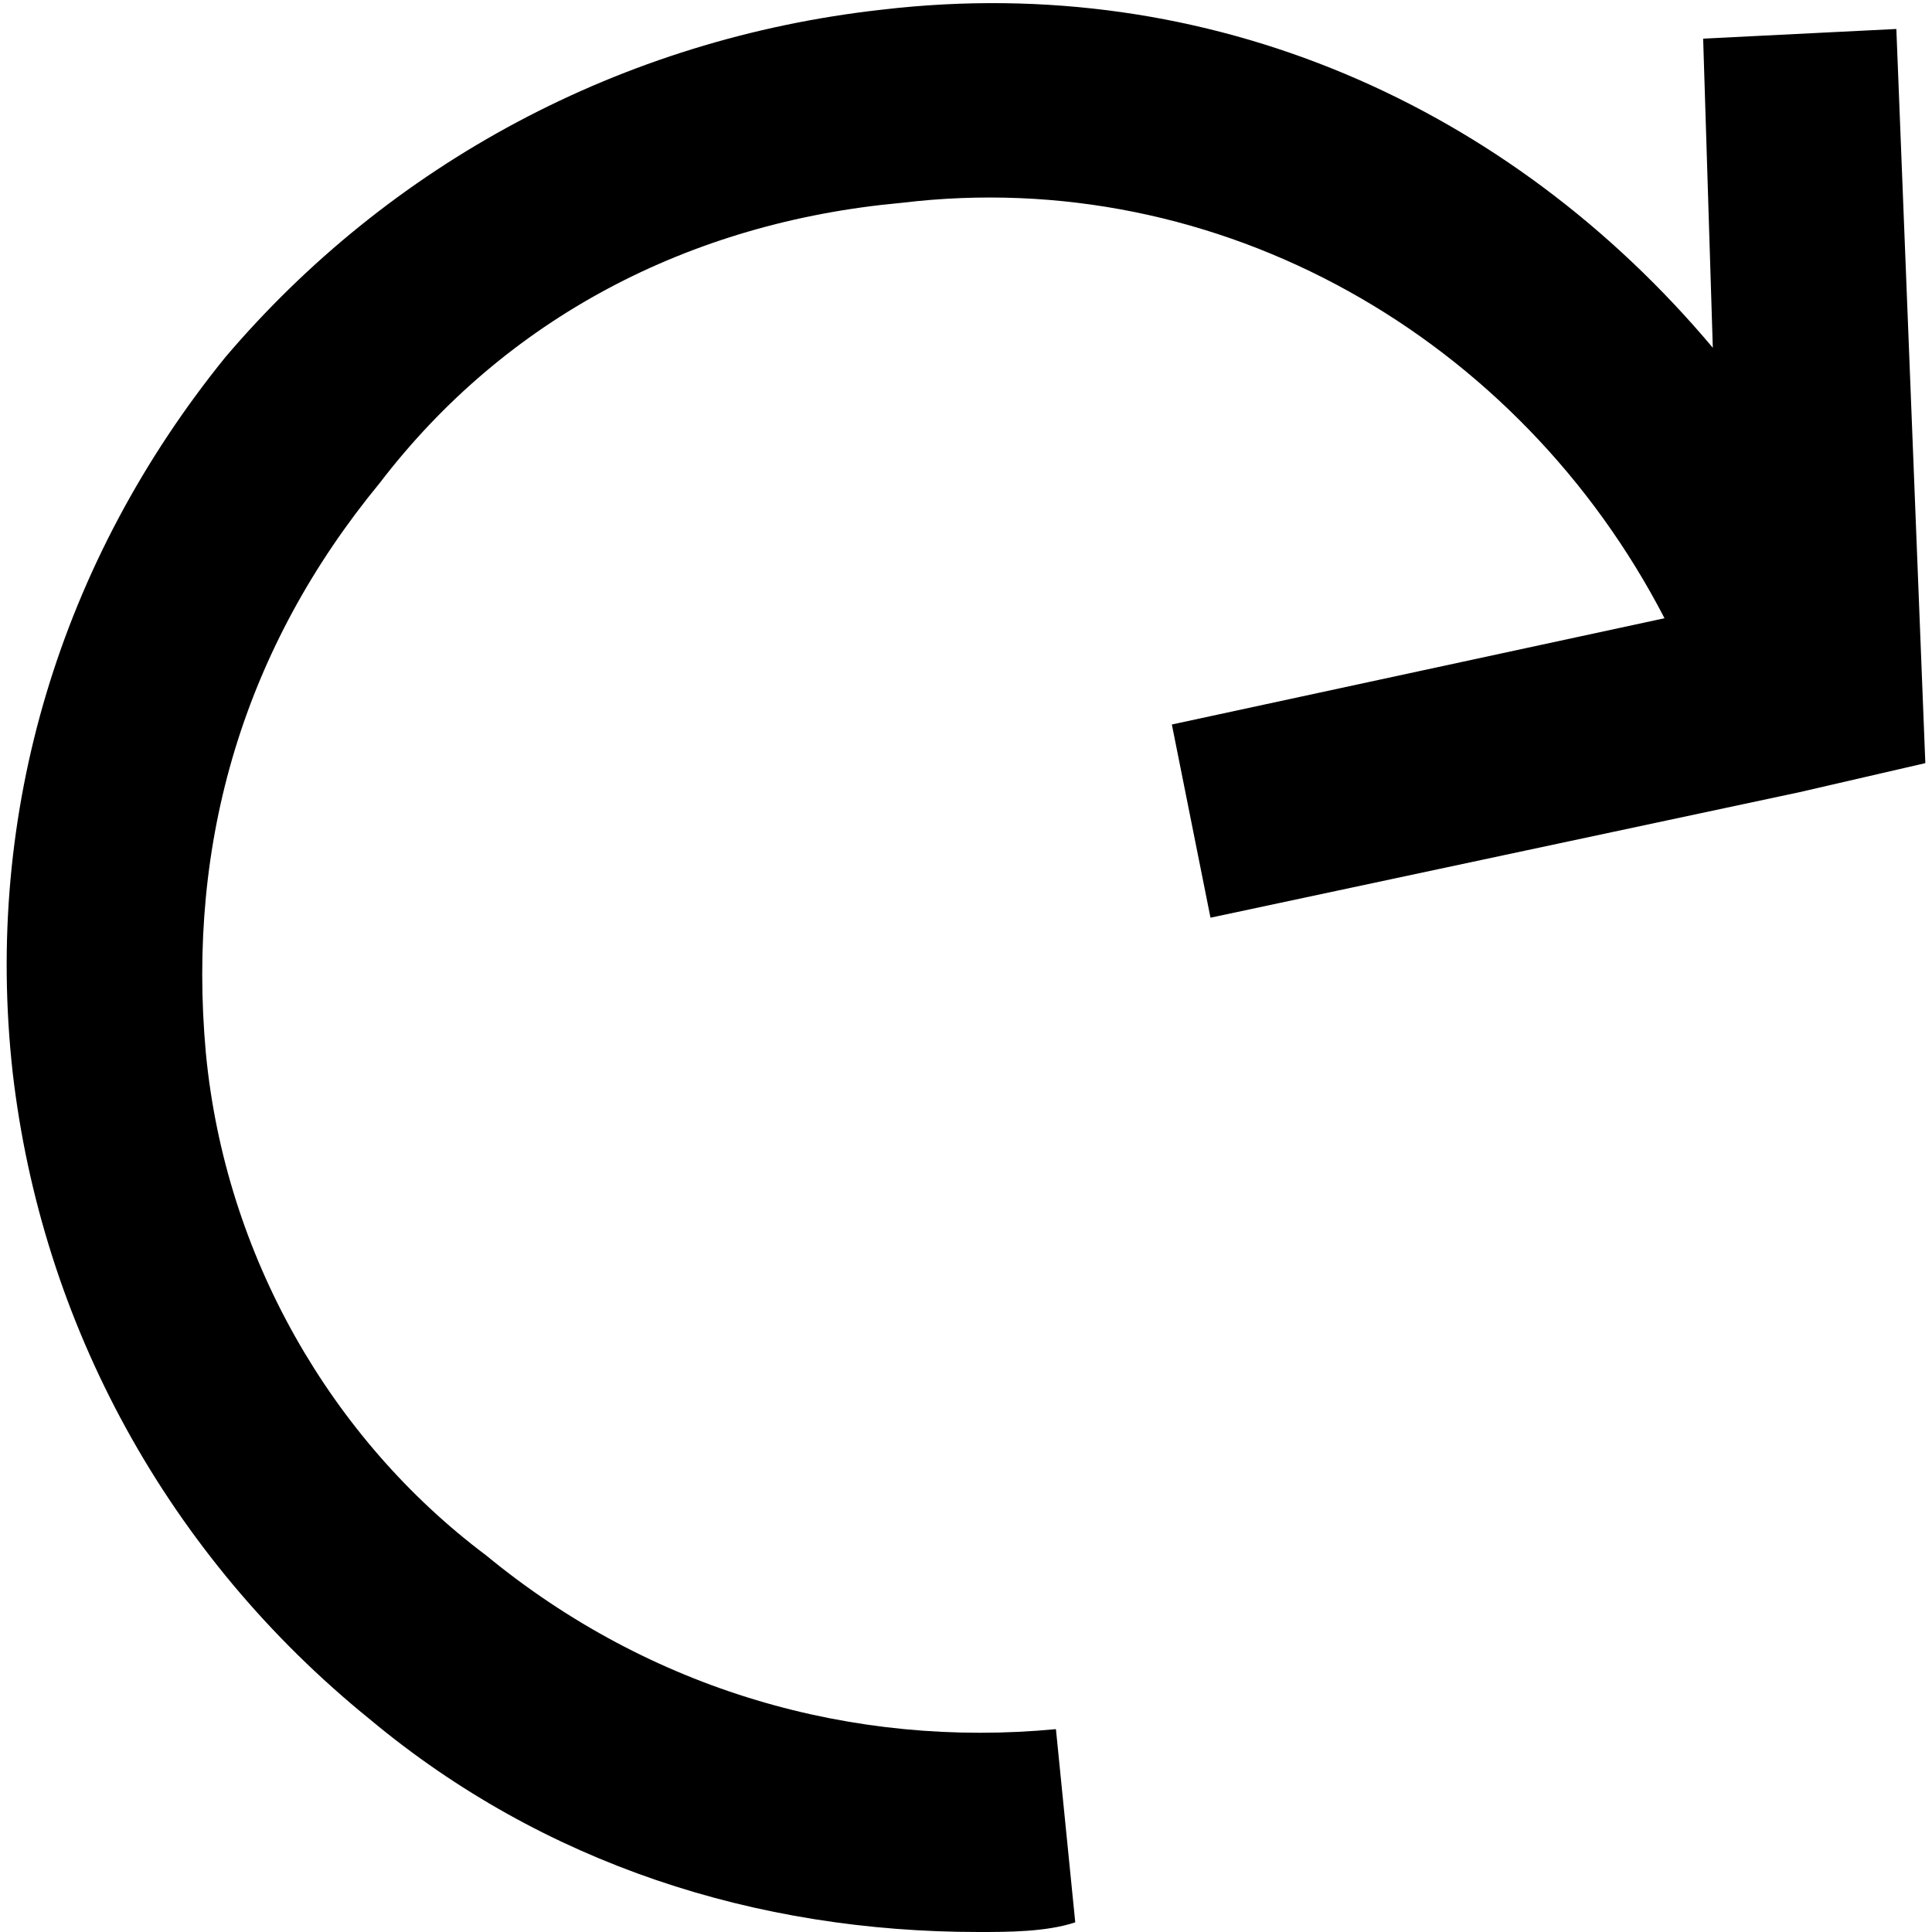 <?xml version="1.0" standalone="no"?><!DOCTYPE svg PUBLIC "-//W3C//DTD SVG 1.1//EN" "http://www.w3.org/Graphics/SVG/1.1/DTD/svg11.dtd"><svg t="1678850663919" class="icon" viewBox="0 0 1024 1024" version="1.1" xmlns="http://www.w3.org/2000/svg" p-id="18916" xmlns:xlink="http://www.w3.org/1999/xlink" width="480" height="480"><path d="M1020.464 404.48L1005.104 15.36l-102.4 5.12 5.12 163.84C800.304 56.32 641.584-15.36 467.504 5.12 329.264 20.48 206.384 87.04 119.344 189.44 32.304 296.96-8.656 430.08 6.704 568.32c15.36 133.12 81.92 256 189.44 343.04 92.16 76.8 204.8 112.64 322.56 112.64 15.36 0 35.84 0 51.2-5.12l-10.24-102.4c-107.52 10.24-215.04-20.48-302.08-92.16C175.664 762.88 119.344 665.6 109.104 558.08c-10.24-112.64 20.48-215.04 92.16-302.08C267.824 168.96 365.104 117.76 477.744 107.52c168.96-20.48 327.68 71.68 404.48 220.16L621.104 384l20.48 102.4 312.32-66.56 66.56-15.36z" fill="#000000" p-id="18917"></path></svg>